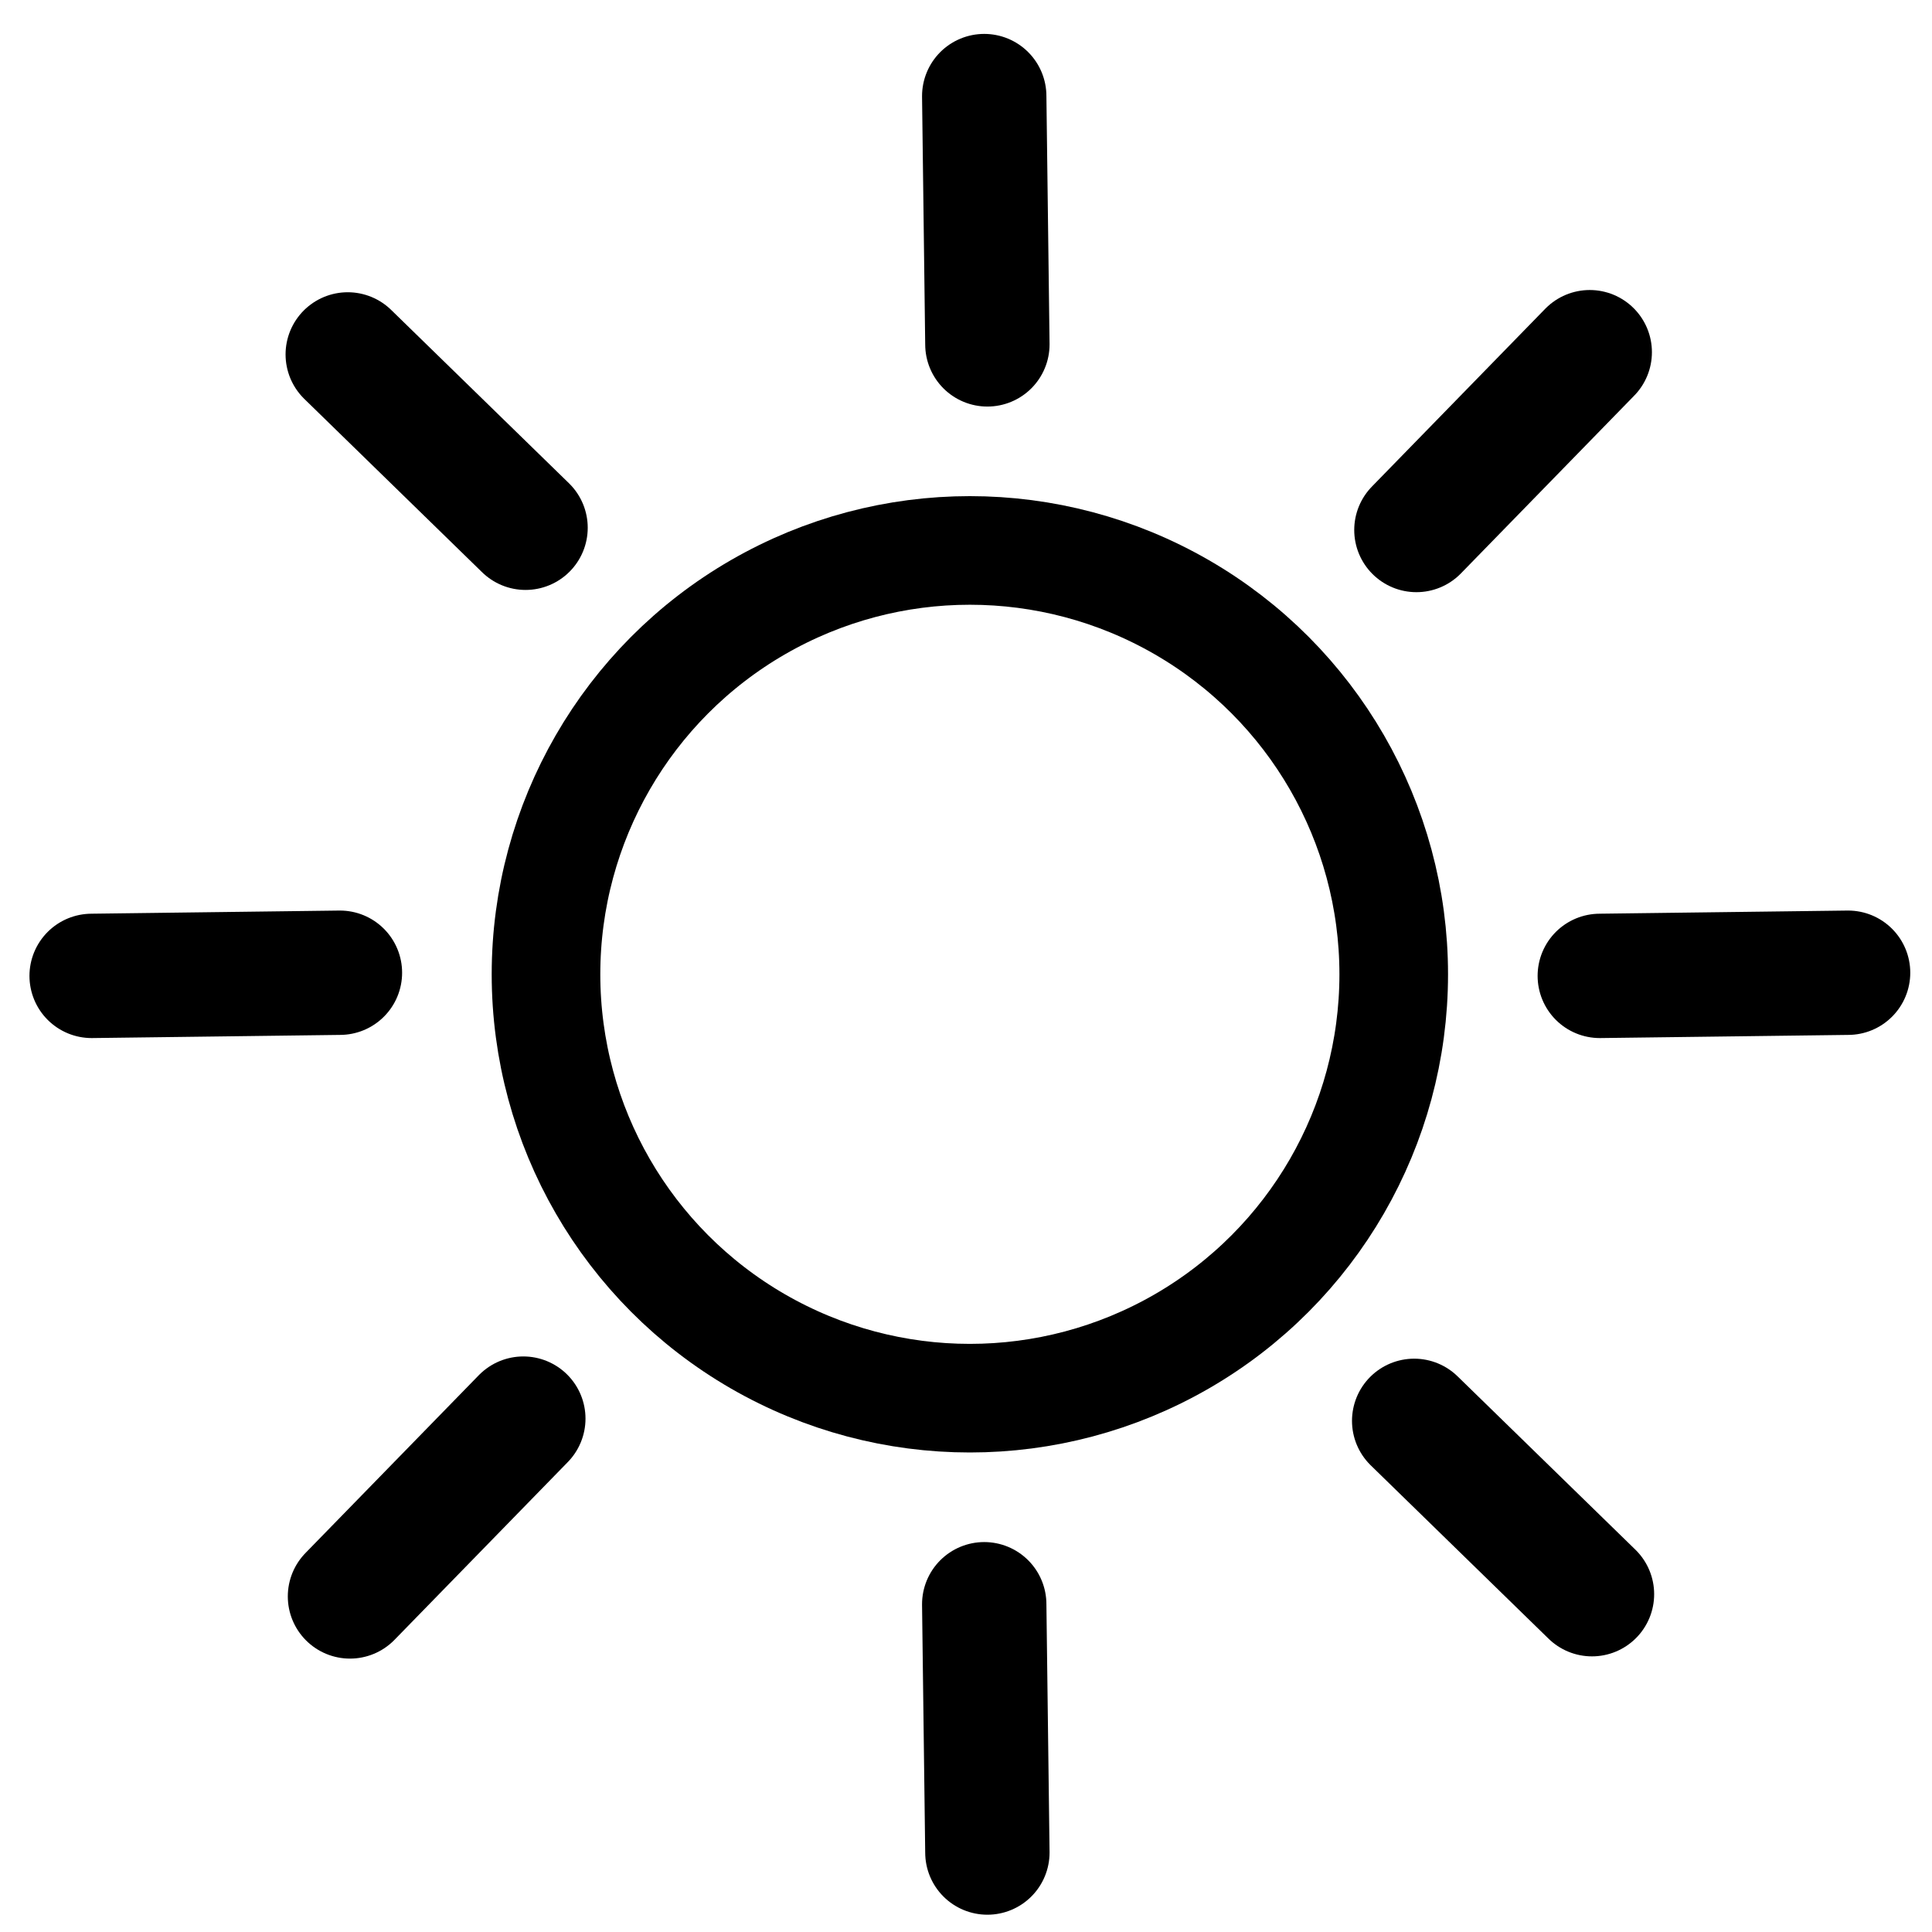 <?xml version="1.0" encoding="UTF-8" standalone="no"?>
<!-- Created with Inkscape (http://www.inkscape.org/) -->

<svg
   width="60"
   height="60"
   viewBox="0 0 60 60"
   version="1.1"
   id="SVGRoot"
   xmlns="http://www.w3.org/2000/svg"
   xmlns:svg="http://www.w3.org/2000/svg">
  <defs
     id="defs16">
    <linearGradient
       id="linearGradient3510">
      <stop
         style="stop-color:#000000;stop-opacity:1;"
         offset="0"
         id="stop3508" />
    </linearGradient>
  </defs>
  <g
     id="layer1">
    <g
       id="g3687"
       transform="matrix(0.099,0,0,0.099,0.42,0.558)">
      <g
         id="g3636"
         transform="rotate(135,302.5,298.964)">
        <path
           style="fill:none;fill-opacity:1;stroke:#000000;stroke-width:39.009;stroke-linecap:round;stroke-dasharray:none;stroke-opacity:1"
           d="m 304.505,497.607 0.991,77.889"
           id="path3632" />
        <path
           style="fill:none;fill-opacity:1;stroke:#000000;stroke-width:39.009;stroke-linecap:round;stroke-dasharray:none;stroke-opacity:1"
           d="m 304.505,24.505 0.991,77.889"
           id="path3634" />
      </g>
      <g
         id="g3653">
        <ellipse
           style="fill:none;fill-opacity:1;stroke:#000000;stroke-width:34.07;stroke-dasharray:none;stroke-opacity:1"
           id="path3516"
           cx="300"
           cy="300"
           rx="132.965"
           ry="132.965" />
        <path
           style="fill:none;fill-opacity:1;stroke:#000000;stroke-width:39.009;stroke-linecap:round;stroke-dasharray:none;stroke-opacity:1"
           d="m 304.505,497.607 0.991,77.889"
           id="path3576" />
        <path
           style="fill:none;fill-opacity:1;stroke:#000000;stroke-width:39.009;stroke-linecap:round;stroke-dasharray:none;stroke-opacity:1"
           d="m 304.505,24.505 0.991,77.889"
           id="path3576-7" />
        <g
           id="g3630"
           transform="rotate(90,302.5,297.5)">
          <path
             style="fill:none;fill-opacity:1;stroke:#000000;stroke-width:39.009;stroke-linecap:round;stroke-dasharray:none;stroke-opacity:1"
             d="m 304.505,497.607 0.991,77.889"
             id="path3626" />
          <path
             style="fill:none;fill-opacity:1;stroke:#000000;stroke-width:39.009;stroke-linecap:round;stroke-dasharray:none;stroke-opacity:1"
             d="m 304.505,24.505 0.991,77.889"
             id="path3628" />
        </g>
        <g
           id="g3642"
           transform="rotate(45,302.5,293.964)">
          <path
             style="fill:none;fill-opacity:1;stroke:#000000;stroke-width:39.009;stroke-linecap:round;stroke-dasharray:none;stroke-opacity:1"
             d="m 304.505,497.607 0.991,77.889"
             id="path3638" />
          <path
             style="fill:none;fill-opacity:1;stroke:#000000;stroke-width:39.009;stroke-linecap:round;stroke-dasharray:none;stroke-opacity:1"
             d="m 304.505,24.505 0.991,77.889"
             id="path3640" />
        </g>
      </g>
    </g>
    <g
       id="g5038"
       transform="translate(-65.547,51.633)">
      <path
         style="fill:none;fill-opacity:1;stroke:#000000;stroke-width:3;stroke-linecap:round;stroke-dasharray:none;stroke-opacity:1"
         d="m 19.085,14.699 c -2.762,1.786 -5.052,4.293 -6.58,7.205 -1.528,2.912 -2.291,6.222 -2.192,9.509 0.137,4.54 1.948,9.01 5.009,12.366 3.061,3.356 7.347,5.569 11.855,6.122 4.508,0.553 9.202,-0.559 12.983,-3.075 3.781,-2.516 6.619,-6.417 7.849,-10.789"
         id="path4291" />
      <path
         style="fill:none;fill-opacity:1;stroke:#000000;stroke-width:2.954;stroke-linecap:round;stroke-dasharray:none;stroke-opacity:1"
         d="m 18.931,14.913 c -1.874,3.765 -2.39,8.19 -1.432,12.285 0.958,4.096 3.383,7.832 6.734,10.375 3.45,2.619 7.856,3.948 12.179,3.675 4.323,-0.273 8.527,-2.146 11.62,-5.178"
         id="path4303" />
      <path
         style="fill:#000000;fill-opacity:1;stroke:#000000;stroke-width:2.1;stroke-linecap:round;stroke-linejoin:round;stroke-dasharray:none;stroke-opacity:1"
         d="m 38.17,12.565 -6.164,9.839 12.684,-4.623 -14.343,-1.422 10.906,6.875 z"
         id="path4307" />
    </g>
  </g>
</svg>
